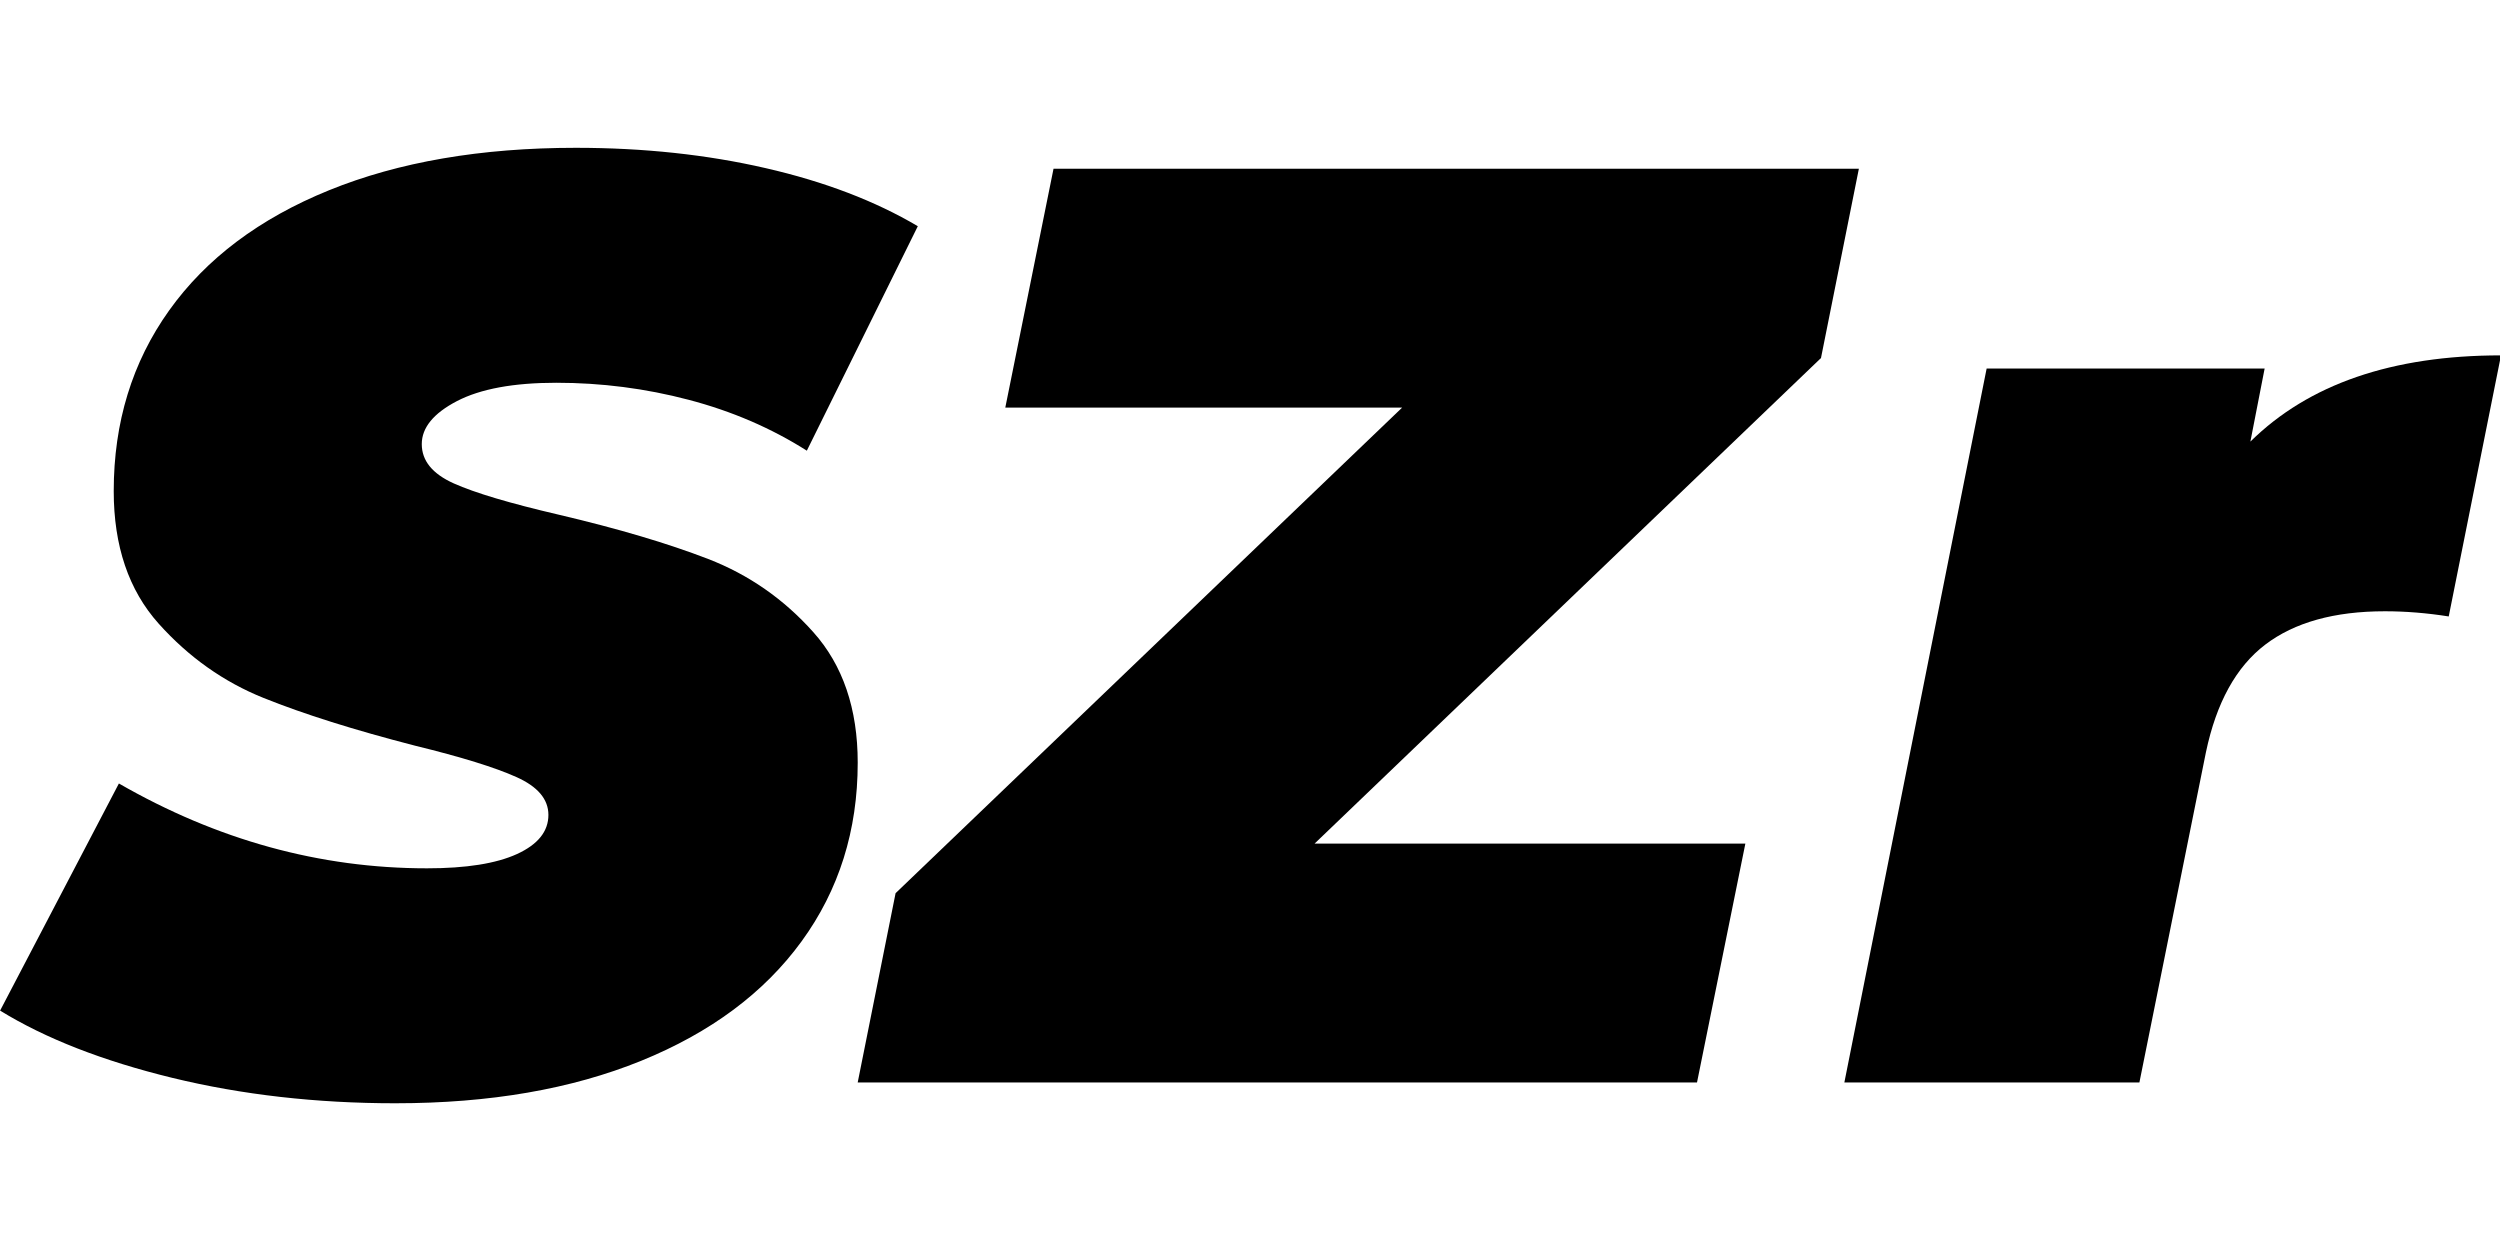 <?xml version="1.0" encoding="UTF-8" standalone="no"?>
<svg
   width="500"
   zoomAndPan="magnify"
   viewBox="0 0 375 187.5"
   height="250"
   preserveAspectRatio="xMidYMid"
   version="1.2"
   id="svg6"
   sodipodi:docname="solutionazer-logo.svg"
   inkscape:version="1.3.2 (091e20e, 2023-11-25, custom)"
   xmlns:inkscape="http://www.inkscape.org/namespaces/inkscape"
   xmlns:sodipodi="http://sodipodi.sourceforge.net/DTD/sodipodi-0.dtd"
   xmlns="http://www.w3.org/2000/svg"
   xmlns:svg="http://www.w3.org/2000/svg">
  <sodipodi:namedview
     id="namedview6"
     pagecolor="#ffffff"
     bordercolor="#000000"
     borderopacity="0.25"
     inkscape:showpageshadow="2"
     inkscape:pageopacity="0.0"
     inkscape:pagecheckerboard="0"
     inkscape:deskcolor="#d1d1d1"
     inkscape:zoom="1.0168196"
     inkscape:cx="220.78647"
     inkscape:cy="243.89775"
     inkscape:window-width="1253"
     inkscape:window-height="1311"
     inkscape:window-x="1278"
     inkscape:window-y="1687"
     inkscape:window-maximized="0"
     inkscape:current-layer="svg6" />
  <defs
     id="defs1" />
  <g
     id="5f144b869c"
     transform="matrix(1.212,0,0,1.212,-40.928,-132.802)">
    <g
       style="fill:#000000;fill-opacity:1"
       id="g2">
      <g
         transform="translate(37.5,243.538)"
         id="g1">
        <path
           style="stroke:none"
           d="m 45.234,2.578 c -9.805,0 -19.012,-1.047 -27.625,-3.141 C 8.992,-2.664 1.883,-5.441 -3.719,-8.891 L 10.984,-37 c 12.164,7 24.875,10.5 38.125,10.5 4.844,0 8.555,-0.586 11.141,-1.766 2.594,-1.188 3.891,-2.801 3.891,-4.844 0,-1.945 -1.324,-3.508 -3.969,-4.688 -2.637,-1.188 -6.809,-2.477 -12.516,-3.875 -7.543,-1.945 -13.793,-3.914 -18.75,-5.906 -4.949,-1.988 -9.281,-5.055 -13,-9.203 -3.711,-4.145 -5.562,-9.613 -5.562,-16.406 0,-8.5 2.285,-15.953 6.859,-22.359 C 21.785,-101.961 28.383,-106.922 37,-110.422 c 8.613,-3.5 18.789,-5.25 30.531,-5.25 8.395,0 16.227,0.84 23.5,2.516 7.27,1.668 13.547,4.062 18.828,7.188 L 96.125,-78.188 c -4.418,-2.801 -9.293,-4.898 -14.625,-6.297 -5.336,-1.406 -10.797,-2.109 -16.391,-2.109 -5.281,0 -9.375,0.758 -12.281,2.266 -2.906,1.512 -4.359,3.289 -4.359,5.328 0,2.055 1.316,3.672 3.953,4.859 2.633,1.18 6.969,2.469 13,3.875 7.32,1.719 13.488,3.547 18.5,5.484 5.008,1.938 9.344,4.953 13,9.047 3.664,4.094 5.5,9.48 5.5,16.156 0,8.398 -2.32,15.773 -6.953,22.125 -4.625,6.355 -11.246,11.281 -19.859,14.781 -8.617,3.5 -18.742,5.25 -30.375,5.25 z m 0,0"
           id="path1" />
      </g>
    </g>
    <g
       style="fill:#000000;fill-opacity:1"
       id="g4">
      <g
         transform="translate(143.639,243.538)"
         id="g3">
        <path
           style="stroke:none"
           d="M 115.5,-89.656 52.828,-29.562 H 106.141 L 100.156,0 h -103.875 l 4.688,-23.422 62.688,-60.094 H 14.547 l 5.969,-29.563 H 120.188 Z m 0,0"
           id="path2" />
      </g>
    </g>
    <g
       style="fill:#000000;fill-opacity:1"
       id="g6">
      <g
         transform="translate(262.844,243.538)"
         id="g5">
        <path
           style="stroke:none"
           d="m 49.438,-79.312 c 7.207,-7.113 17.547,-10.672 31.016,-10.672 l -6.469,32.312 c -2.688,-0.426 -5.324,-0.641 -7.906,-0.641 -6.25,0 -11.184,1.375 -14.797,4.125 -3.605,2.742 -6.055,7.18 -7.344,13.312 L 35.703,0 H -0.812 l 17.609,-88.359 h 34.406 z m 0,0"
           id="path4" />
      </g>
    </g>
  </g>
</svg>
